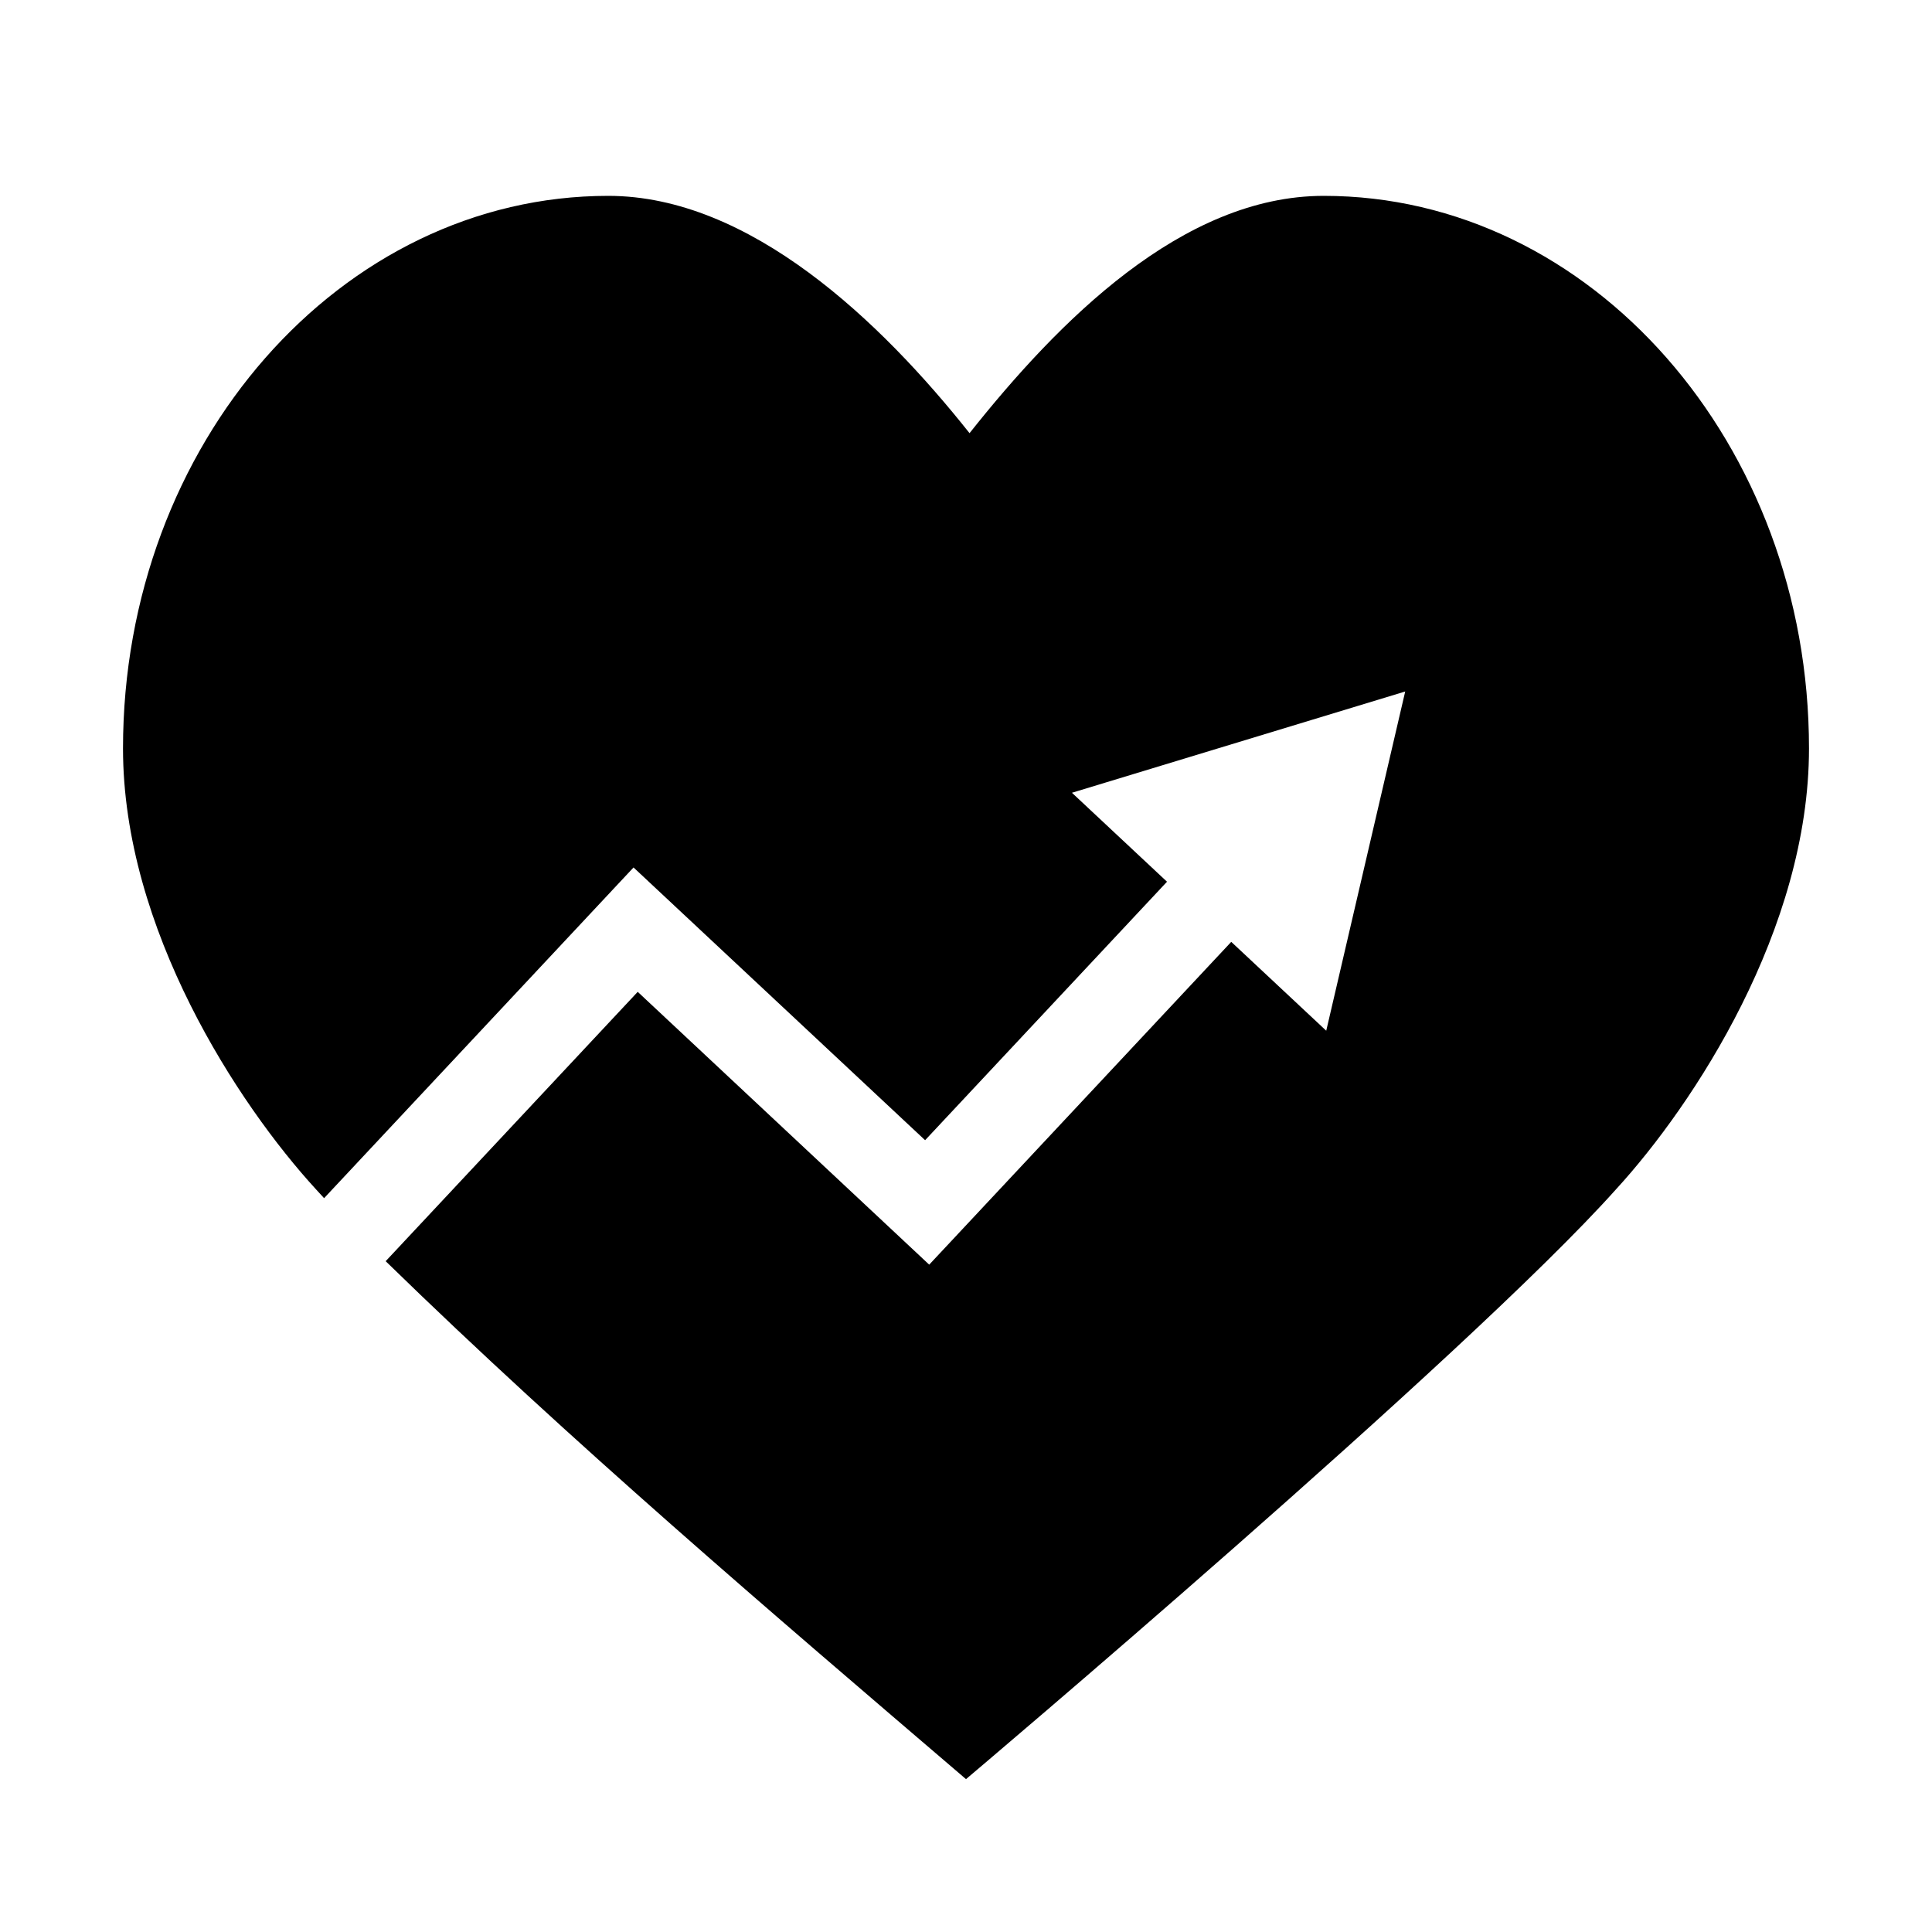 <?xml version="1.0" encoding="UTF-8"?>
<svg width="24px" height="24px" viewBox="0 0 24 24" version="1.1" xmlns="http://www.w3.org/2000/svg" xmlns:xlink="http://www.w3.org/1999/xlink">
    <!-- Generator: Sketch 52.6 (67491) - http://www.bohemiancoding.com/sketch -->
    <title>ic-stats</title>
    <desc>Created with Sketch.</desc>
    <g id="ic-stats" stroke="none" stroke-width="1" fill="none" fill-rule="evenodd">
        <path d="M16.444,2.433 C19.766,2.433 22.472,5.513 22.472,9.297 C22.472,11.541 21.042,13.719 20.074,14.775 C18.226,16.843 12,22.101 12,22.101 C9.553,20.007 7.098,17.916 4.791,15.667 L7.922,12.321 L11.543,15.71 L15.295,11.7 L16.475,12.804 L17.456,8.59 L13.316,9.848 L14.497,10.953 L11.492,14.164 L7.87,10.776 L4.026,14.884 L3.926,14.775 C2.958,13.719 1.528,11.541 1.528,9.297 C1.528,5.513 4.234,2.433 7.556,2.433 C9.316,2.433 10.944,3.995 12.044,5.381 C13.144,3.995 14.684,2.433 16.444,2.433 Z" id="Shape" fill="#000000" fill-rule="nonzero"></path>
    </g>
</svg>